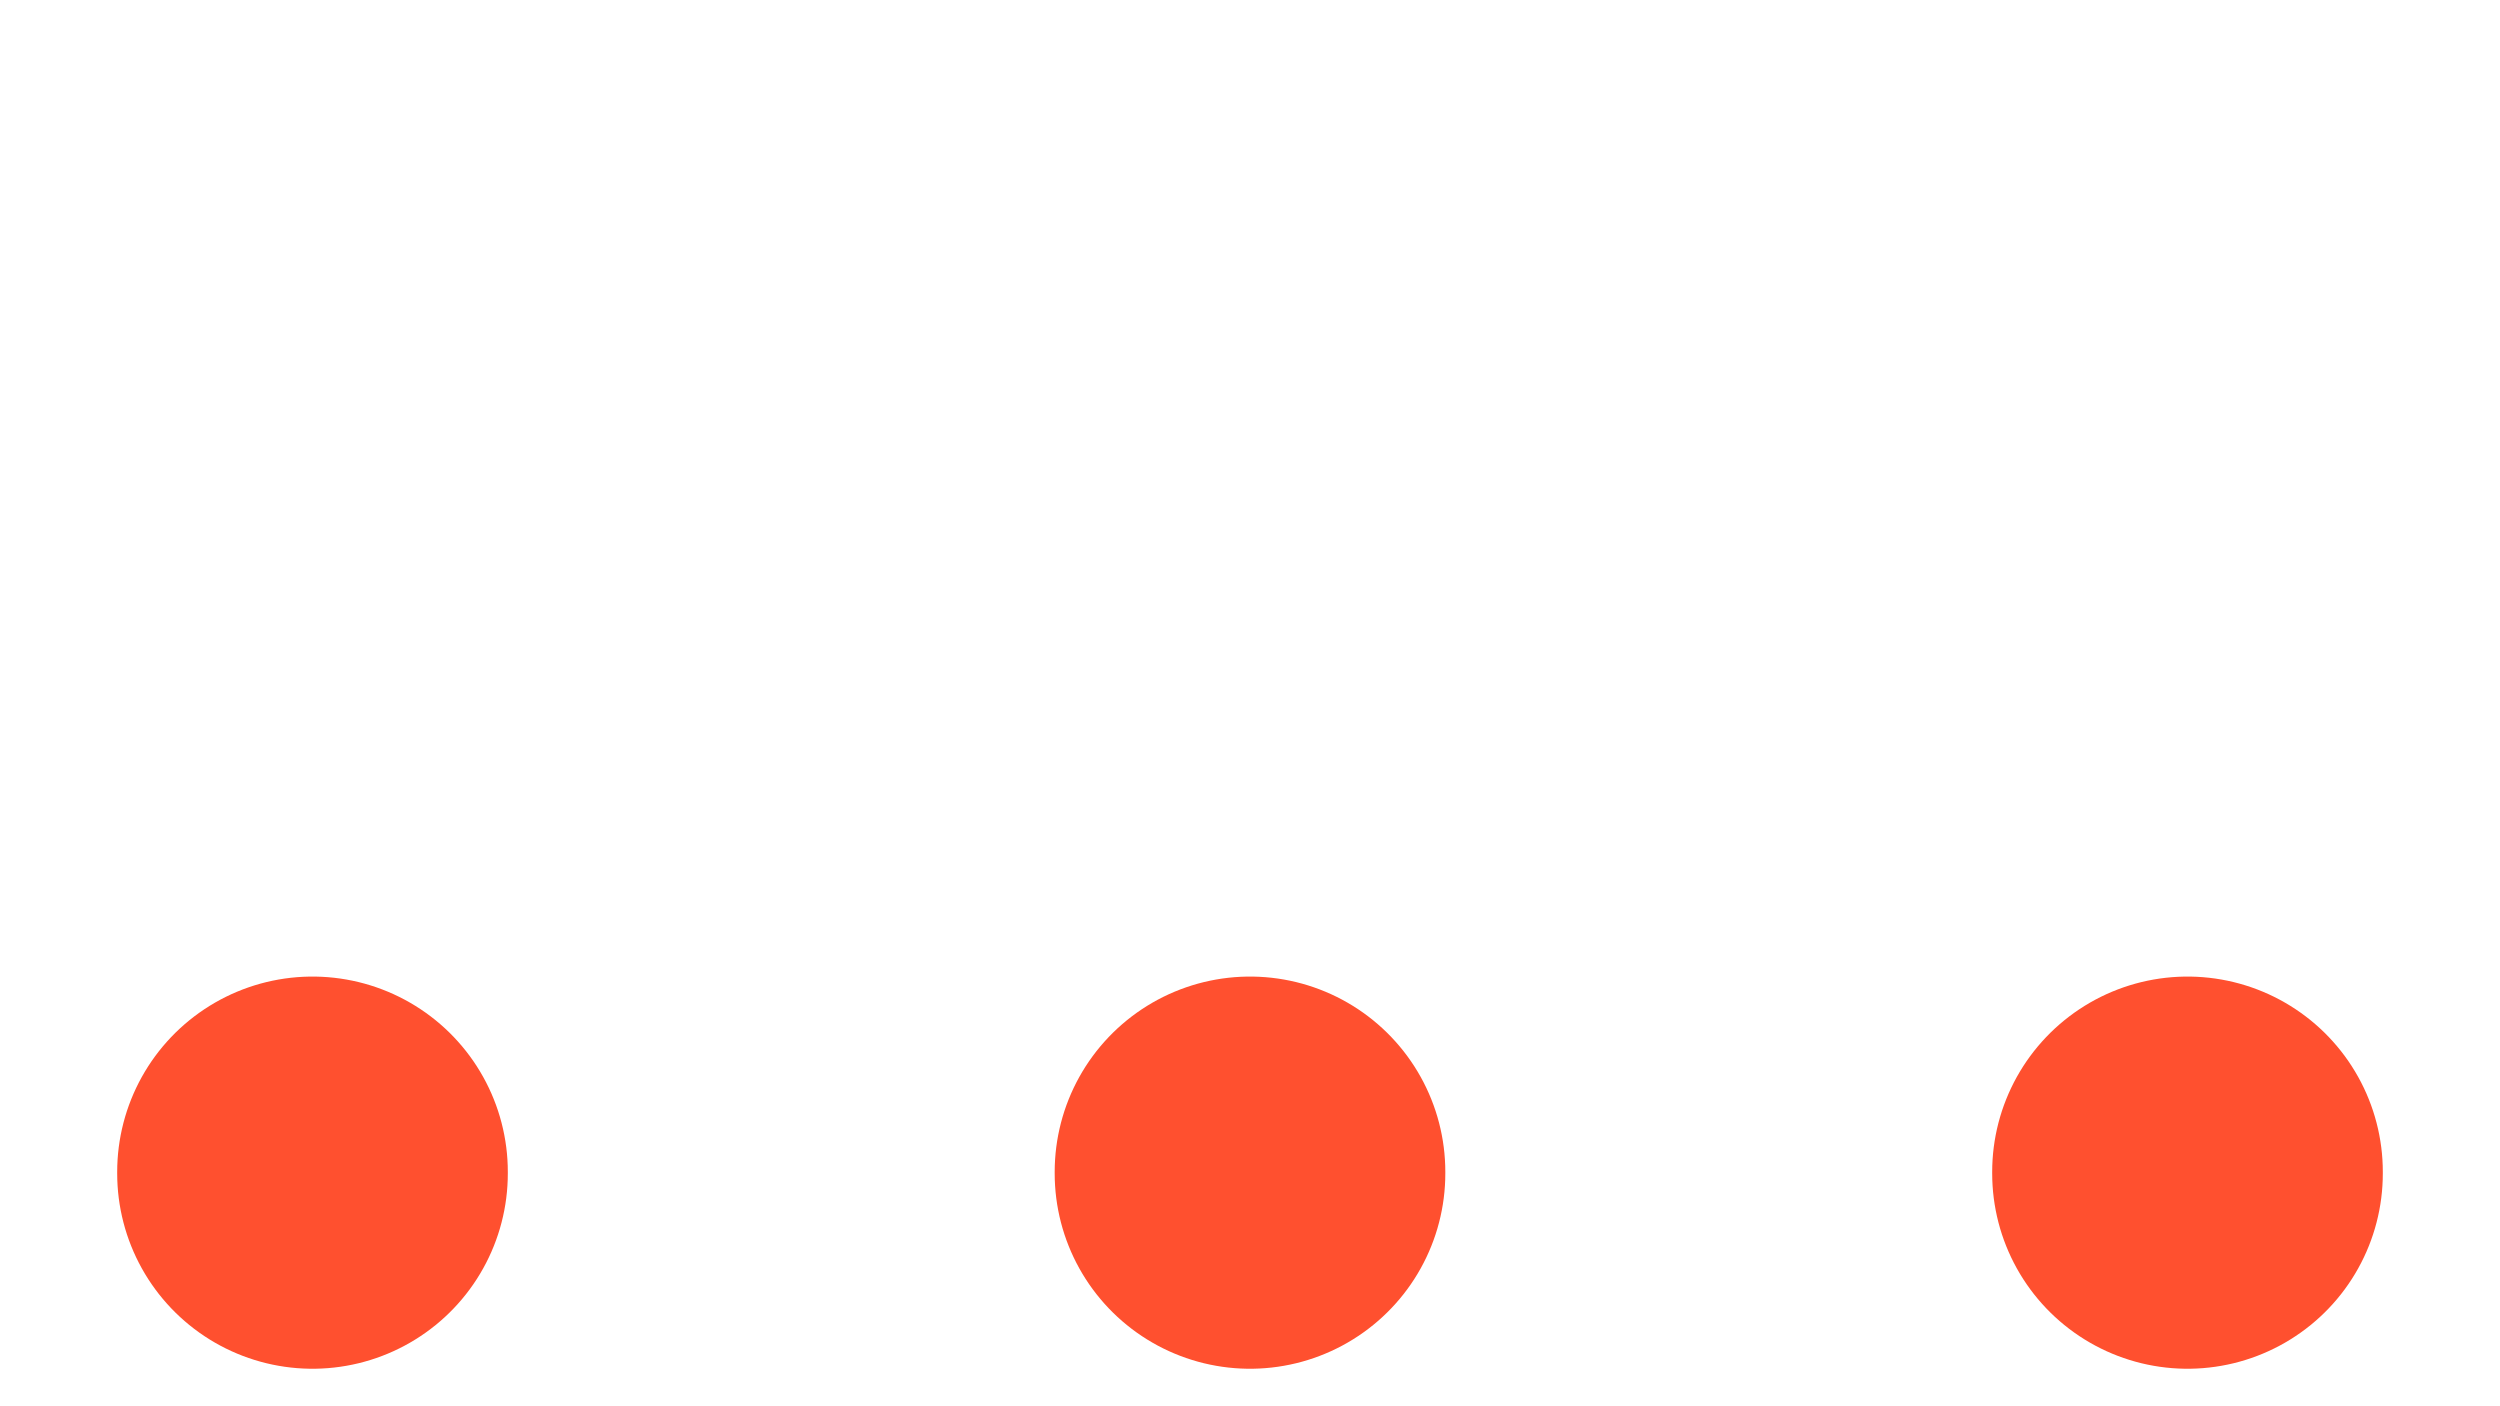 <svg width="16" height="9" fill="none" xmlns="http://www.w3.org/2000/svg">
    <path d="M14 7.5v.01M8 7.5v.01M2 7.5v.01" stroke="#FF502F" stroke-width="2.5" stroke-linecap="round" stroke-linejoin="round"/>
</svg>
